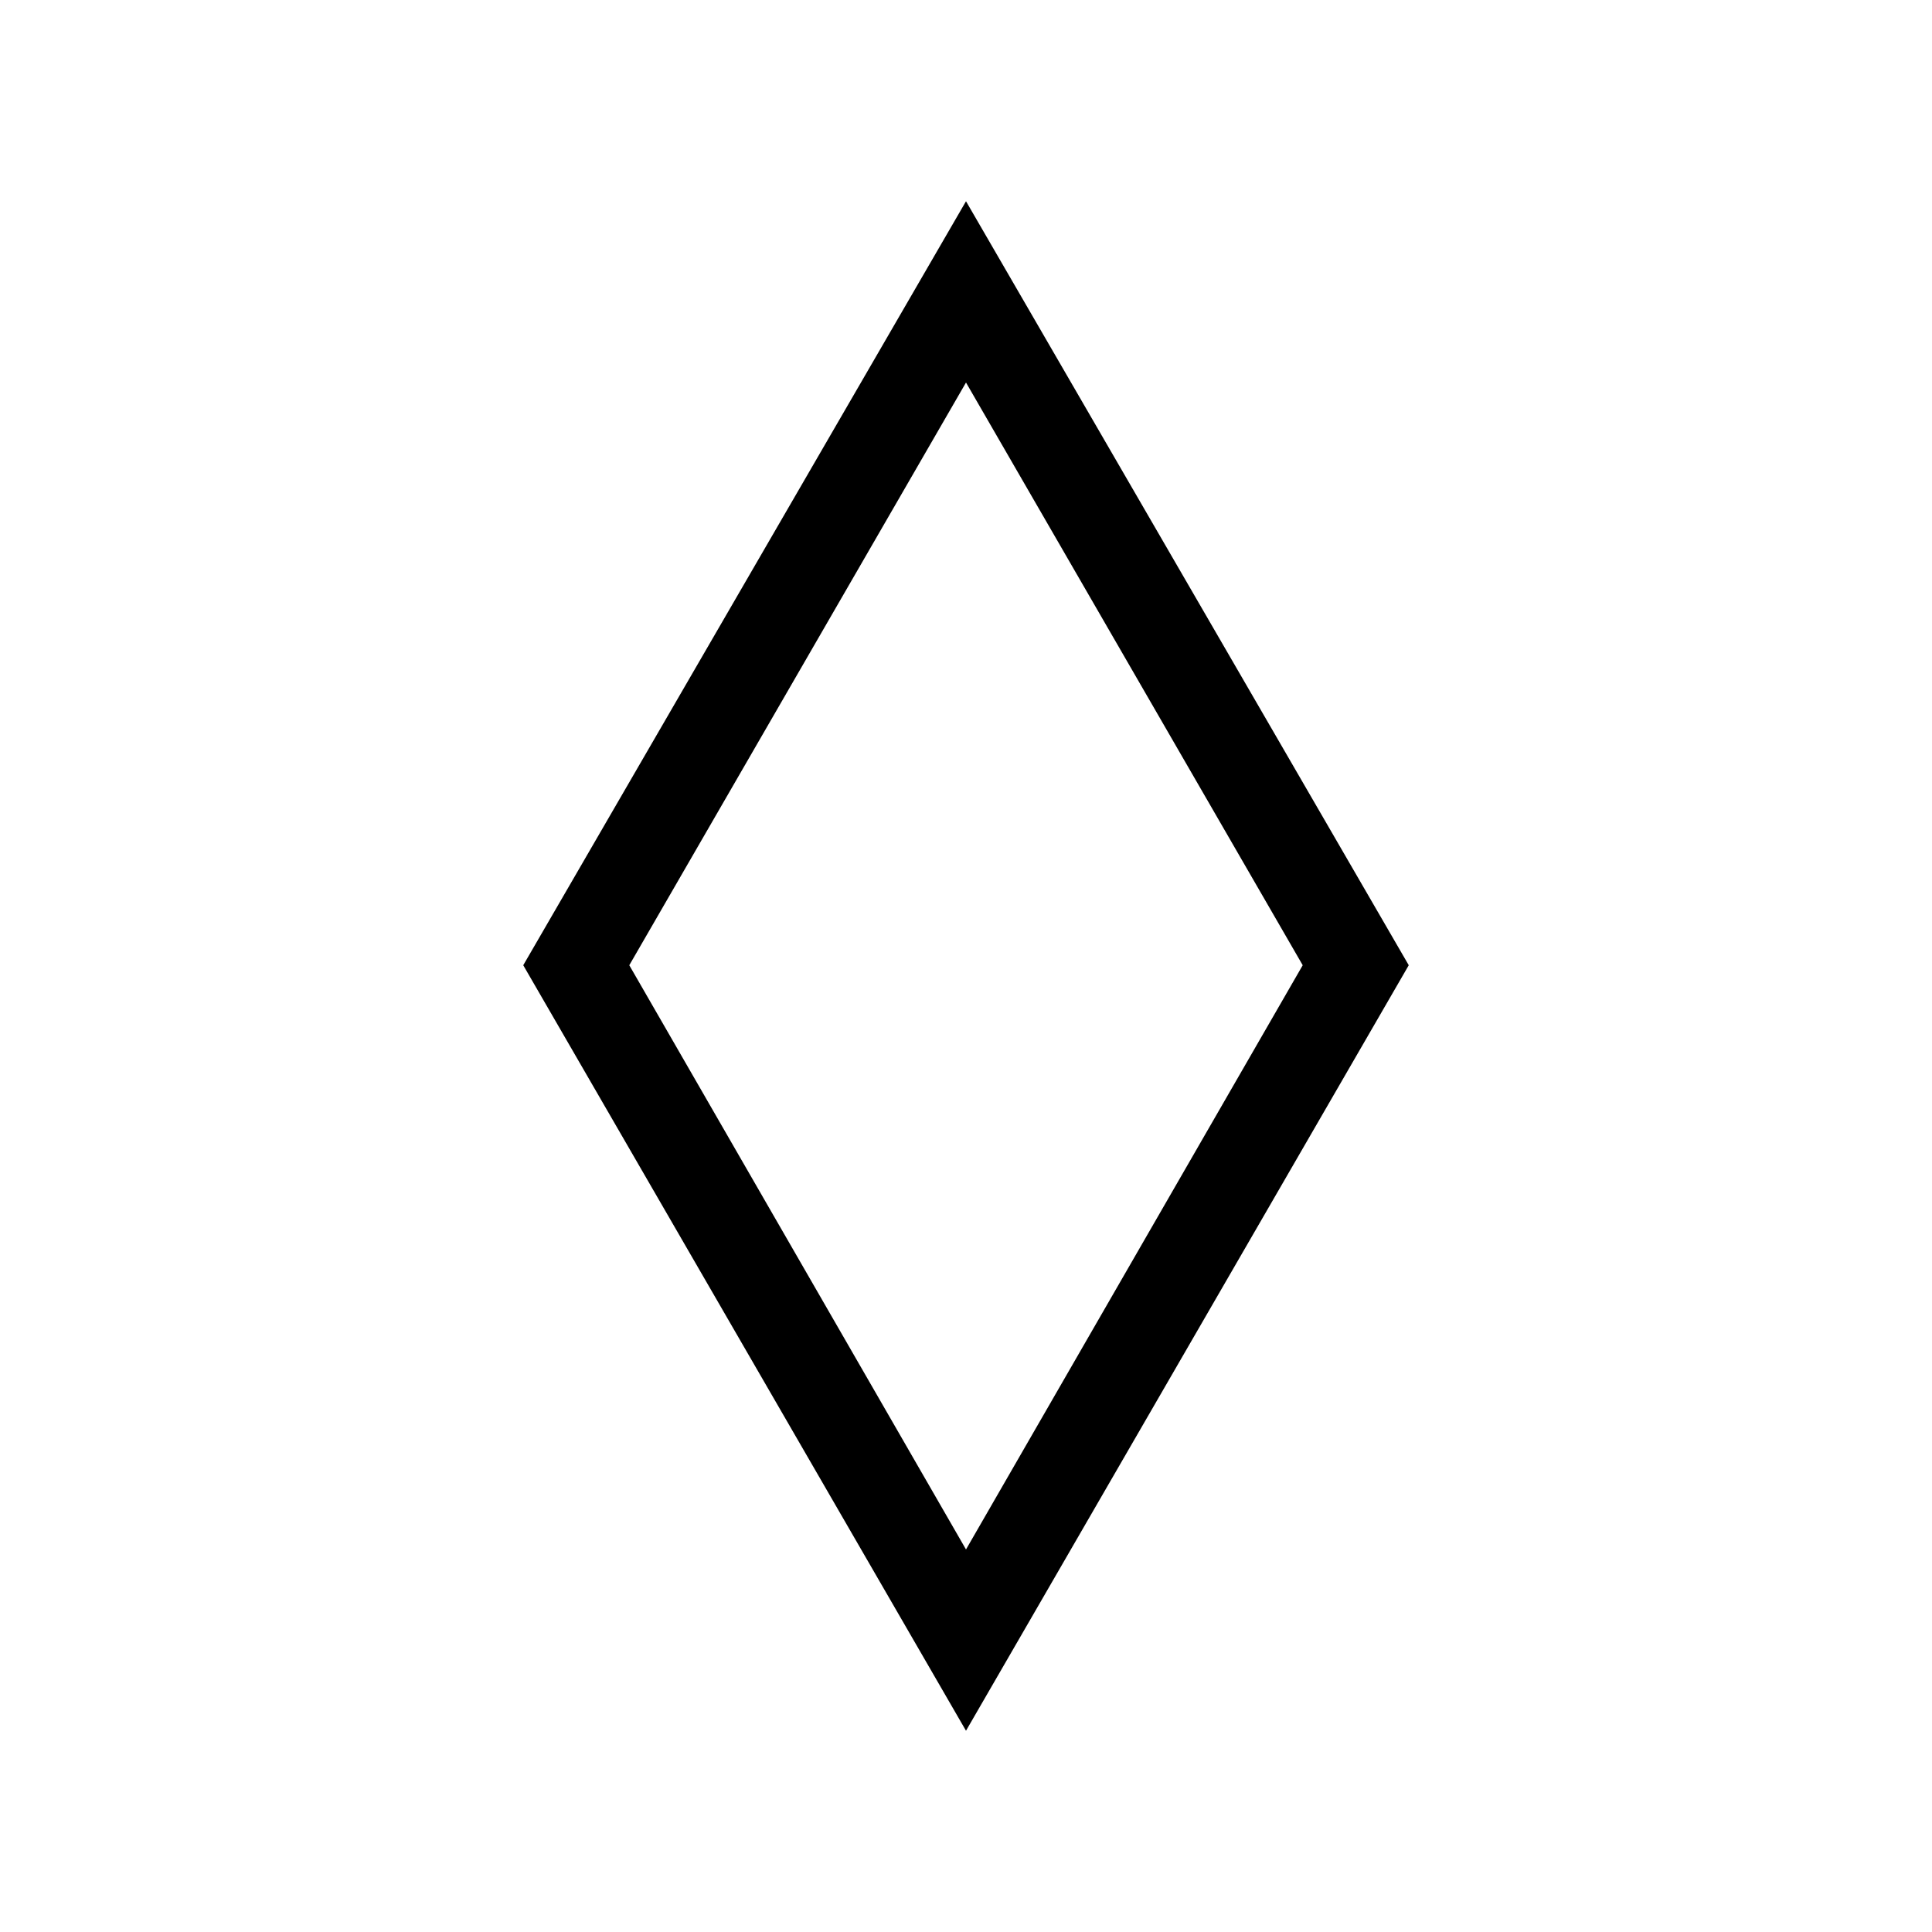<svg xmlns="http://www.w3.org/2000/svg" width="48" height="48" viewBox="0 -960 960 960"><path d="M480-100 260-480.38 480-860l220 379.62L480-100Zm0-90.08 167.31-290.3L480-769.92 312.69-480.38 480-190.08ZM480-480Z"/></svg>